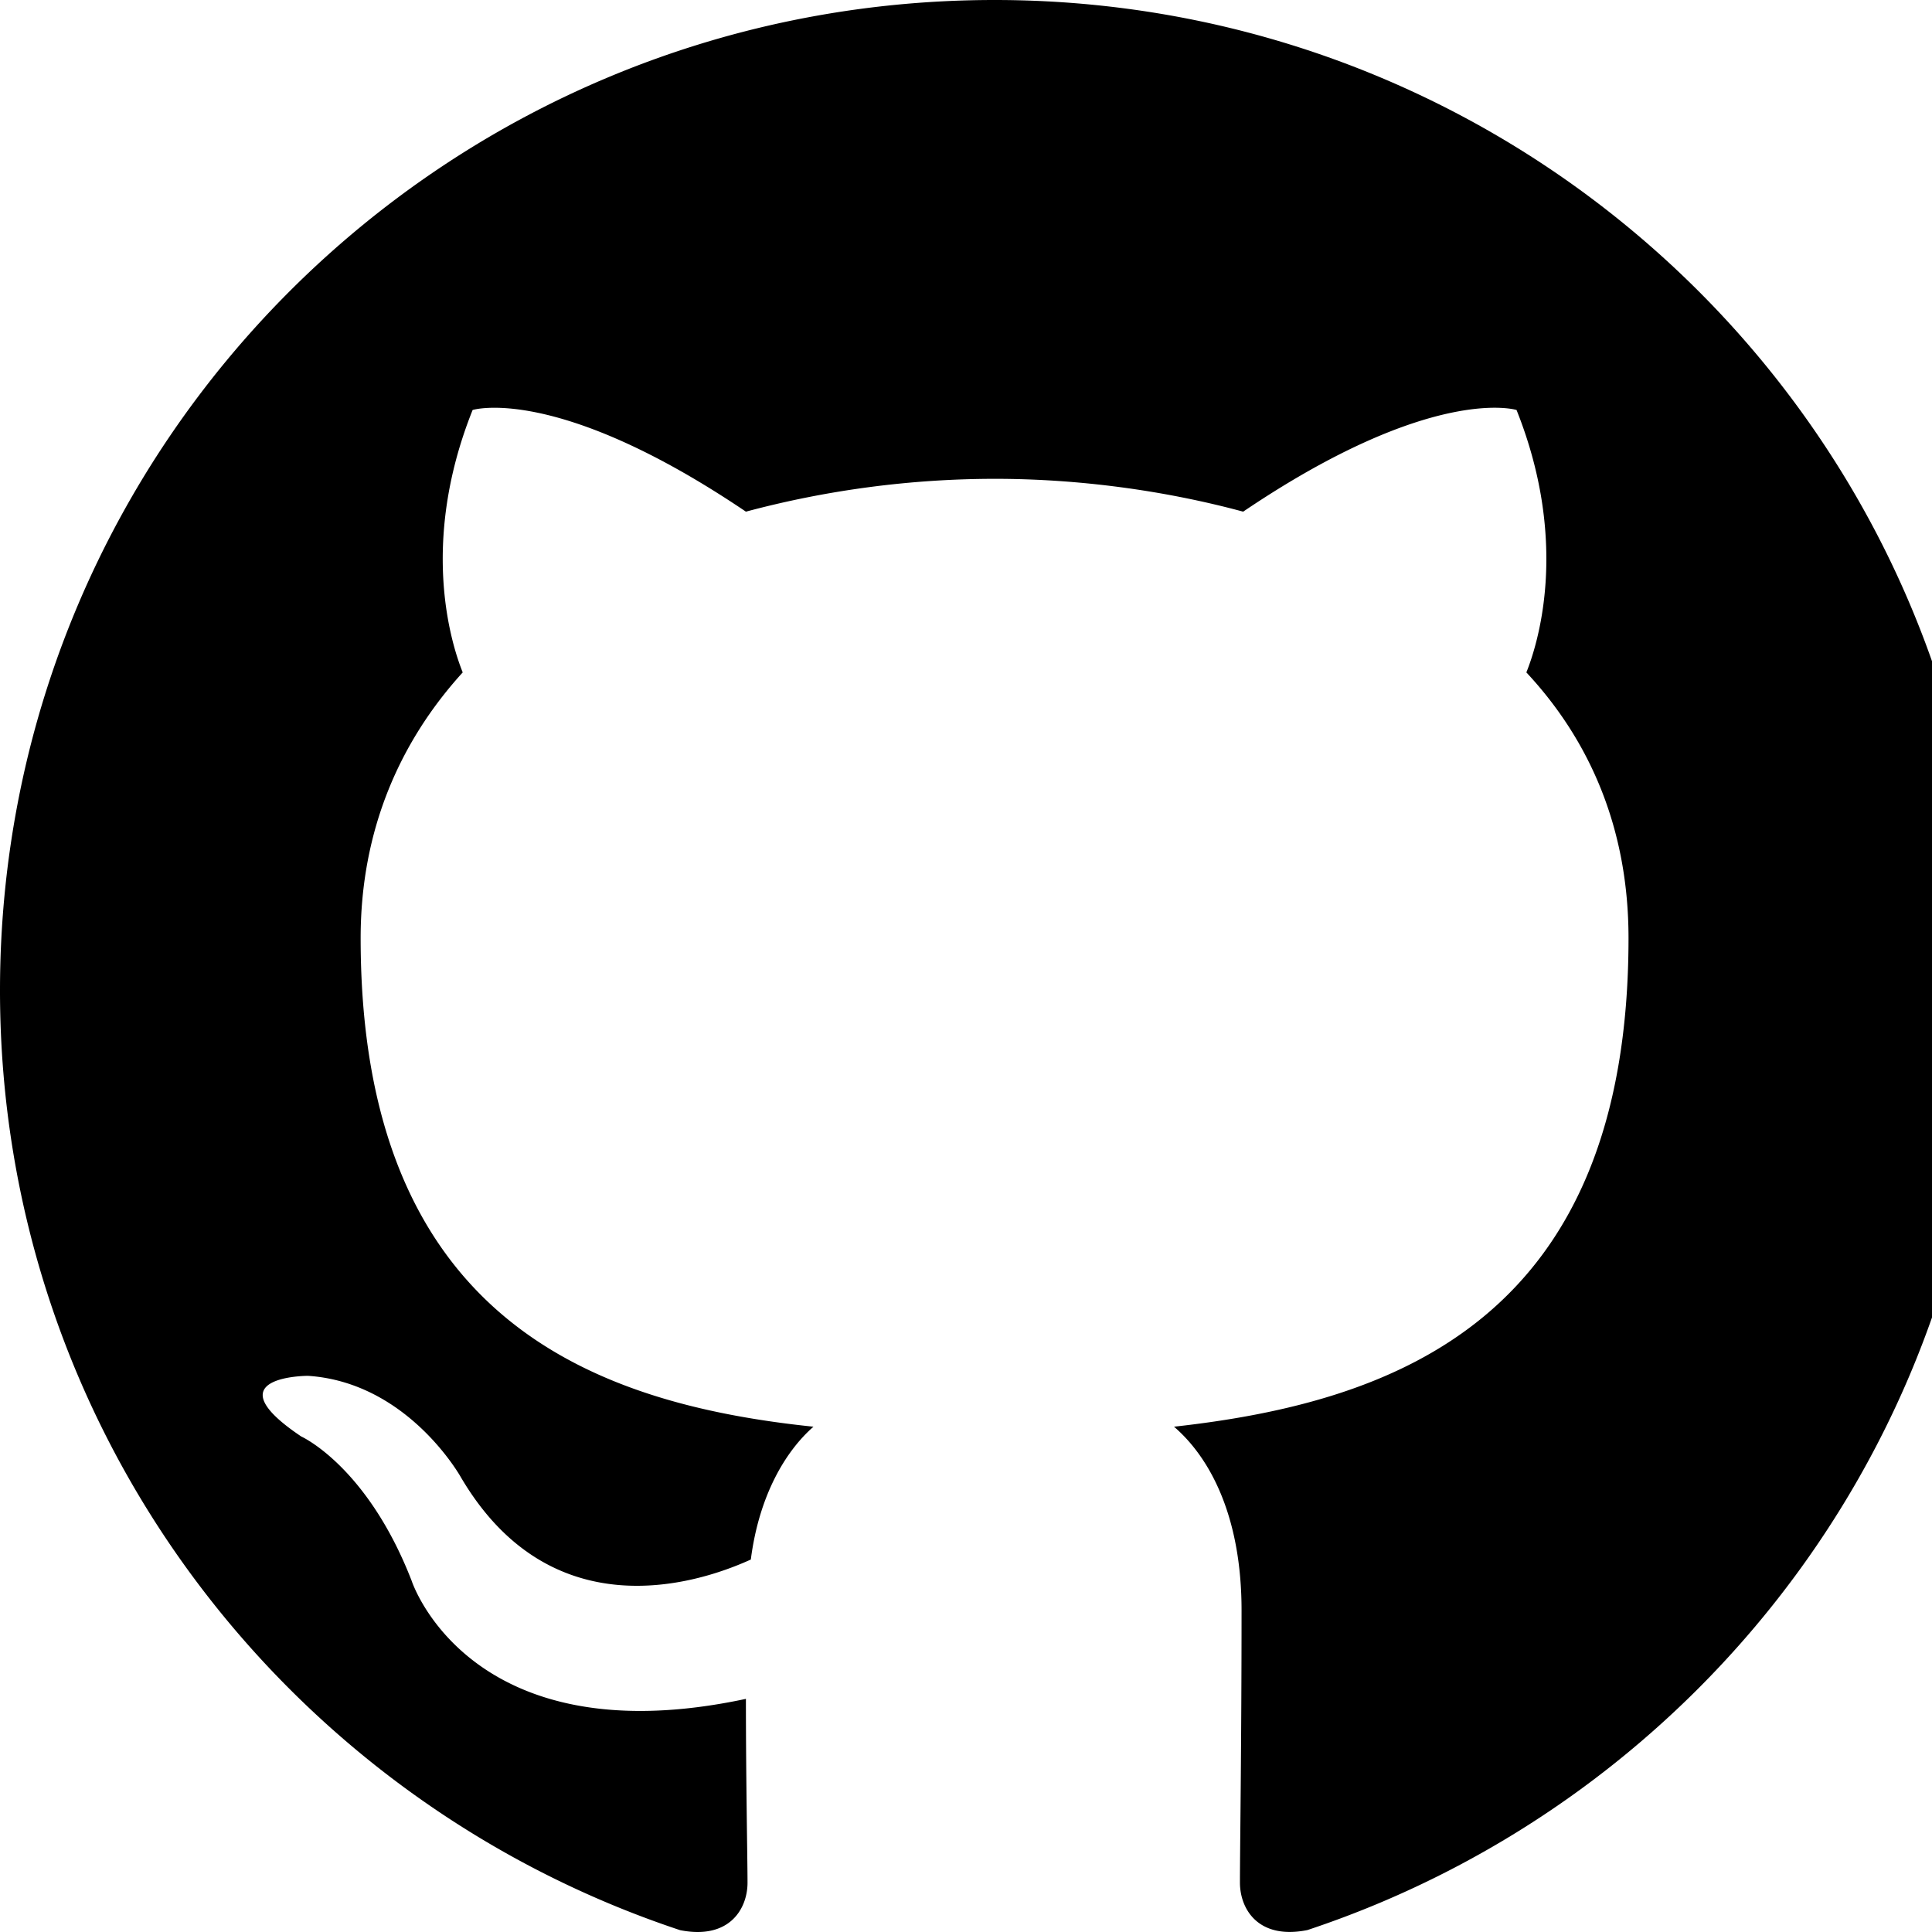 <svg xmlns="http://www.w3.org/2000/svg" role="presentation" viewBox="0 0 24 24"><path fill="currentColor" fill-rule="evenodd" d="M12.355 0C5.523 0 0 5.5 0 12.304c0 5.44 3.539 10.043 8.448 11.673.613.122.838-.265.838-.59 0-.286-.02-1.264-.02-2.283-3.437.734-4.152-1.466-4.152-1.466-.553-1.426-1.371-1.793-1.371-1.793-1.125-.754.082-.754.082-.754 1.248.082 1.902 1.263 1.902 1.263 1.105 1.874 2.884 1.345 3.6 1.019.102-.795.43-1.345.778-1.65-2.741-.285-5.625-1.345-5.625-6.07 0-1.345.49-2.445 1.268-3.3-.123-.306-.553-1.57.123-3.26 0 0 1.043-.326 3.395 1.263a12.007 12.007 0 0 1 3.089-.408c1.043 0 2.106.143 3.088.408 2.353-1.59 3.396-1.263 3.396-1.263.675 1.69.245 2.954.122 3.26.798.855 1.269 1.955 1.269 3.3 0 4.725-2.884 5.764-5.646 6.07.45.387.839 1.12.839 2.281 0 1.65-.02 2.975-.02 3.382 0 .326.224.713.838.59 4.909-1.63 8.448-6.233 8.448-11.672C24.709 5.5 19.166 0 12.355 0Z" clip-rule="evenodd"/></svg>